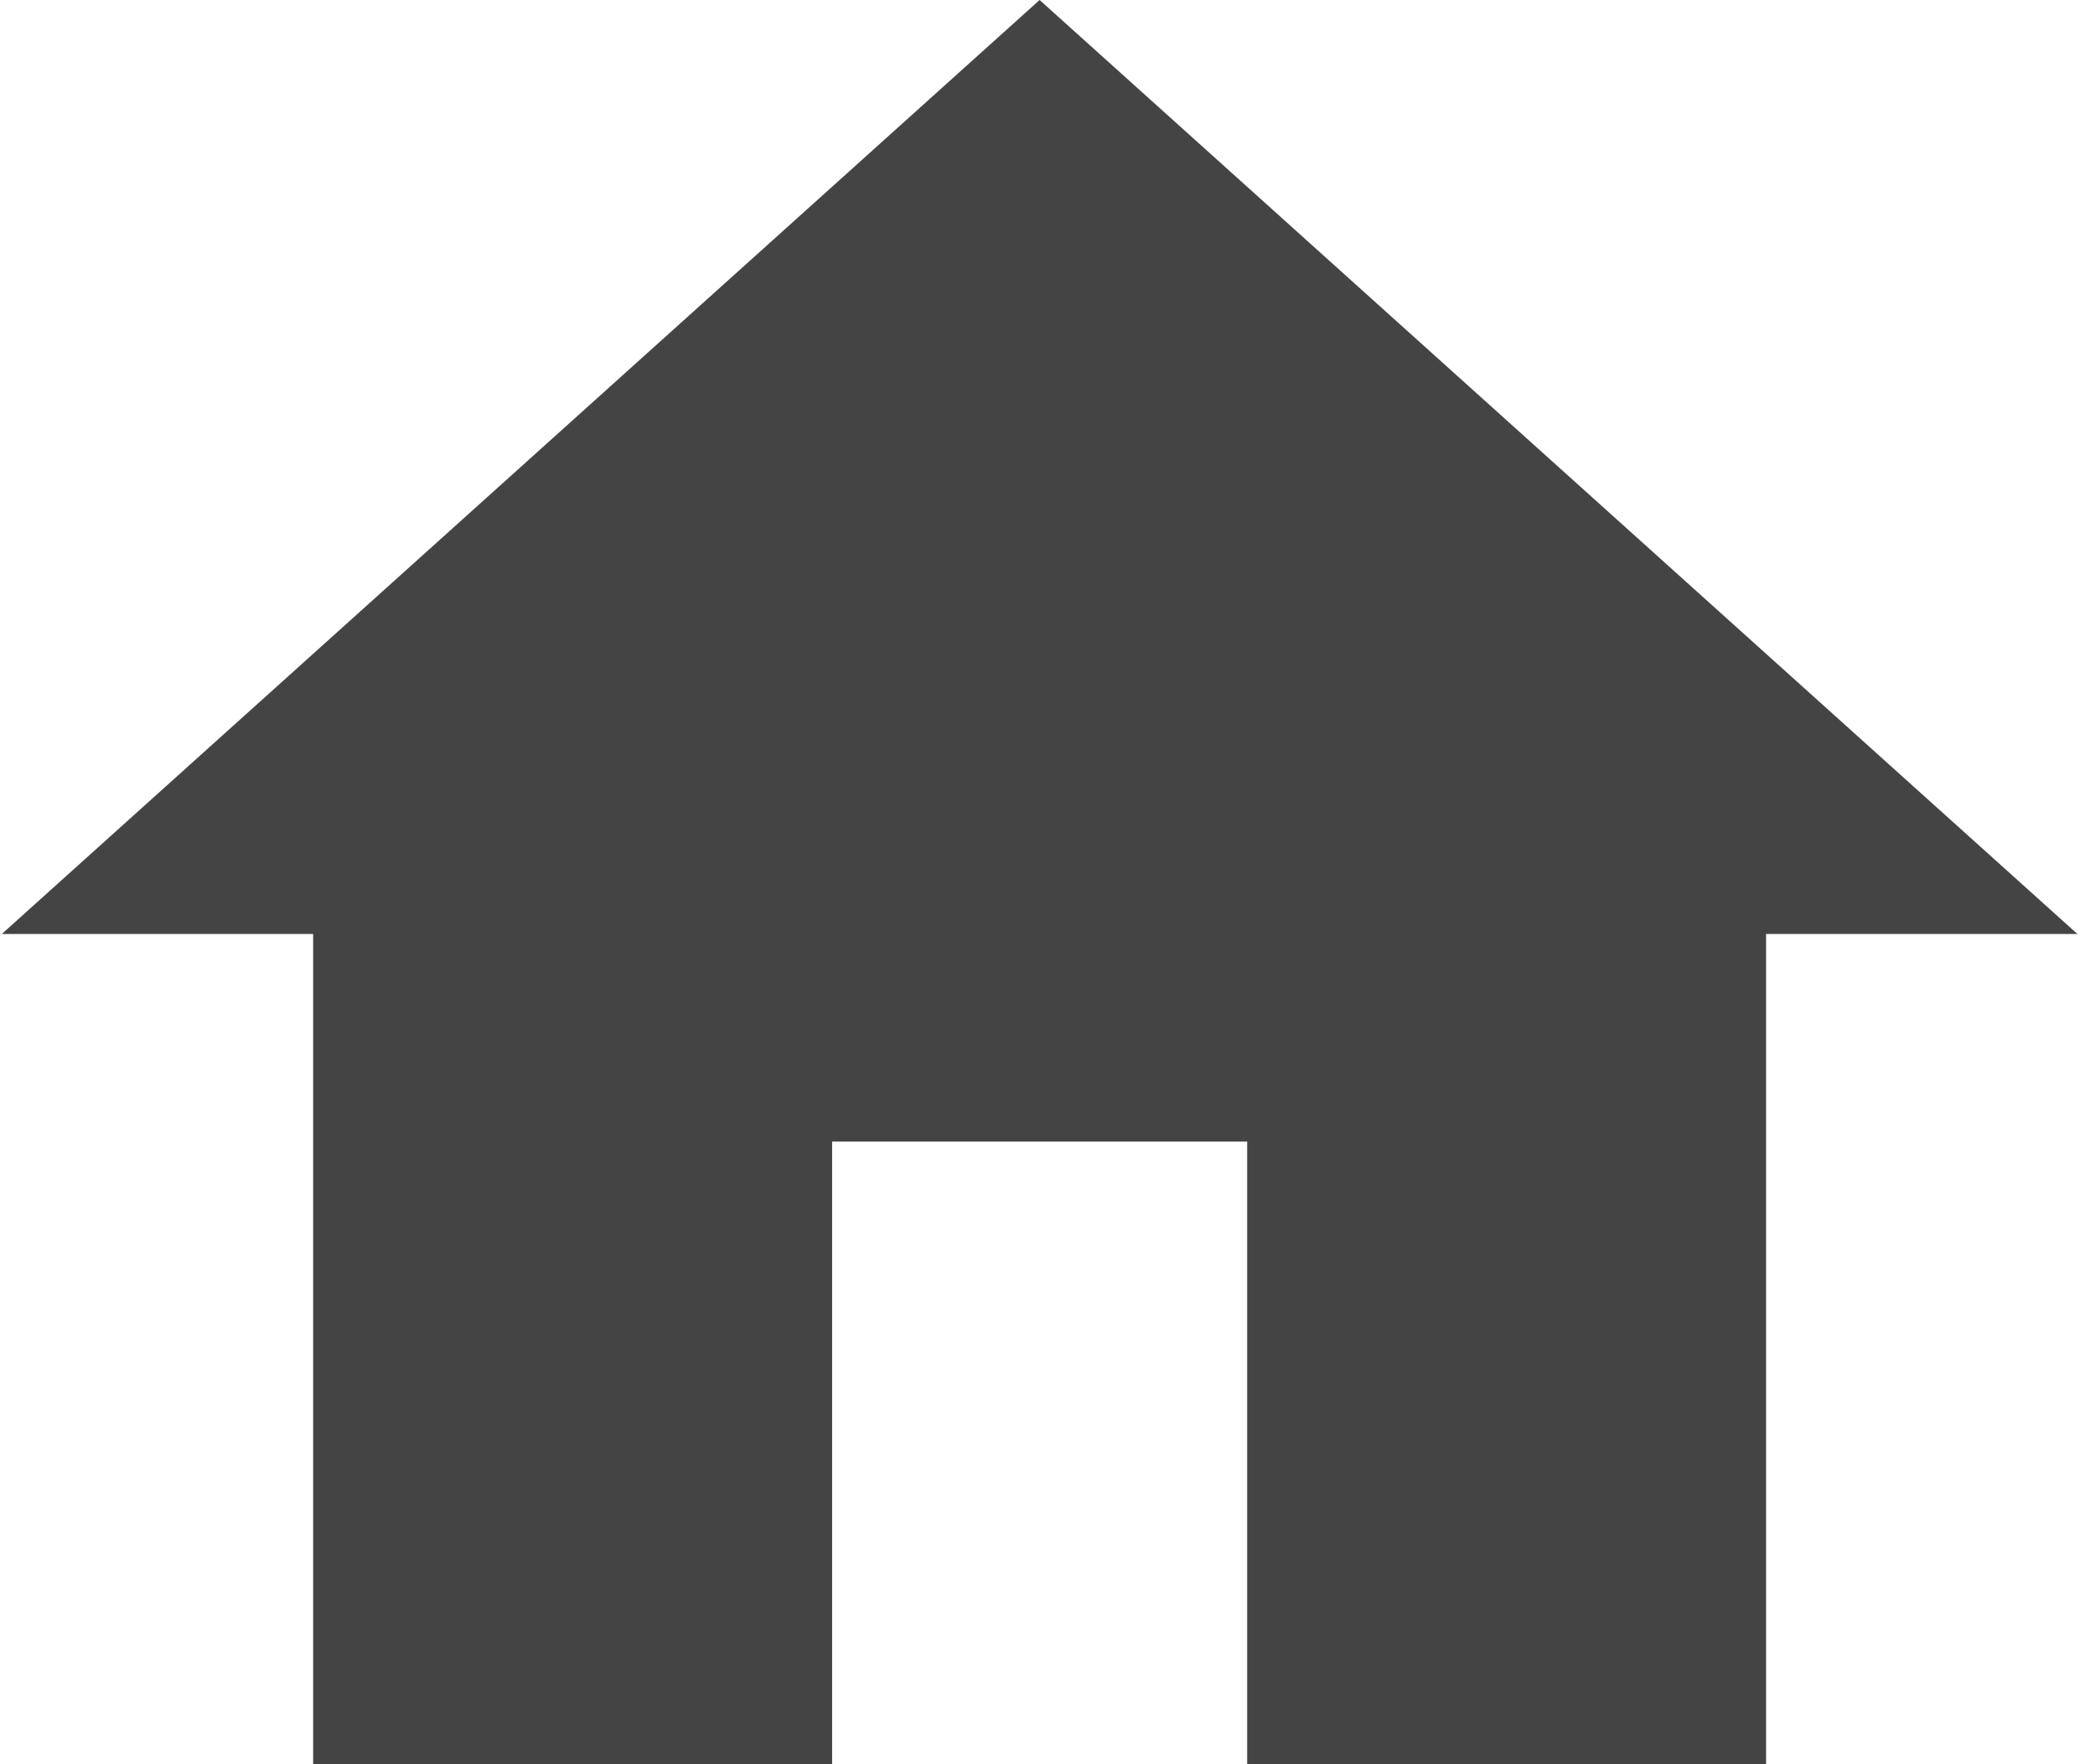 <!-- Generated by IcoMoon.io -->
<svg version="1.1" xmlns="http://www.w3.org/2000/svg" width="38" height="32" viewBox="0 0 38 32">
<title>Home</title>
<path fill="#444" d="M15.093 32v-11.294h7.529v11.294h9.412v-15.059h5.647l-18.824-16.941-18.824 16.941h5.647v15.059h9.412z"></path>
</svg>
